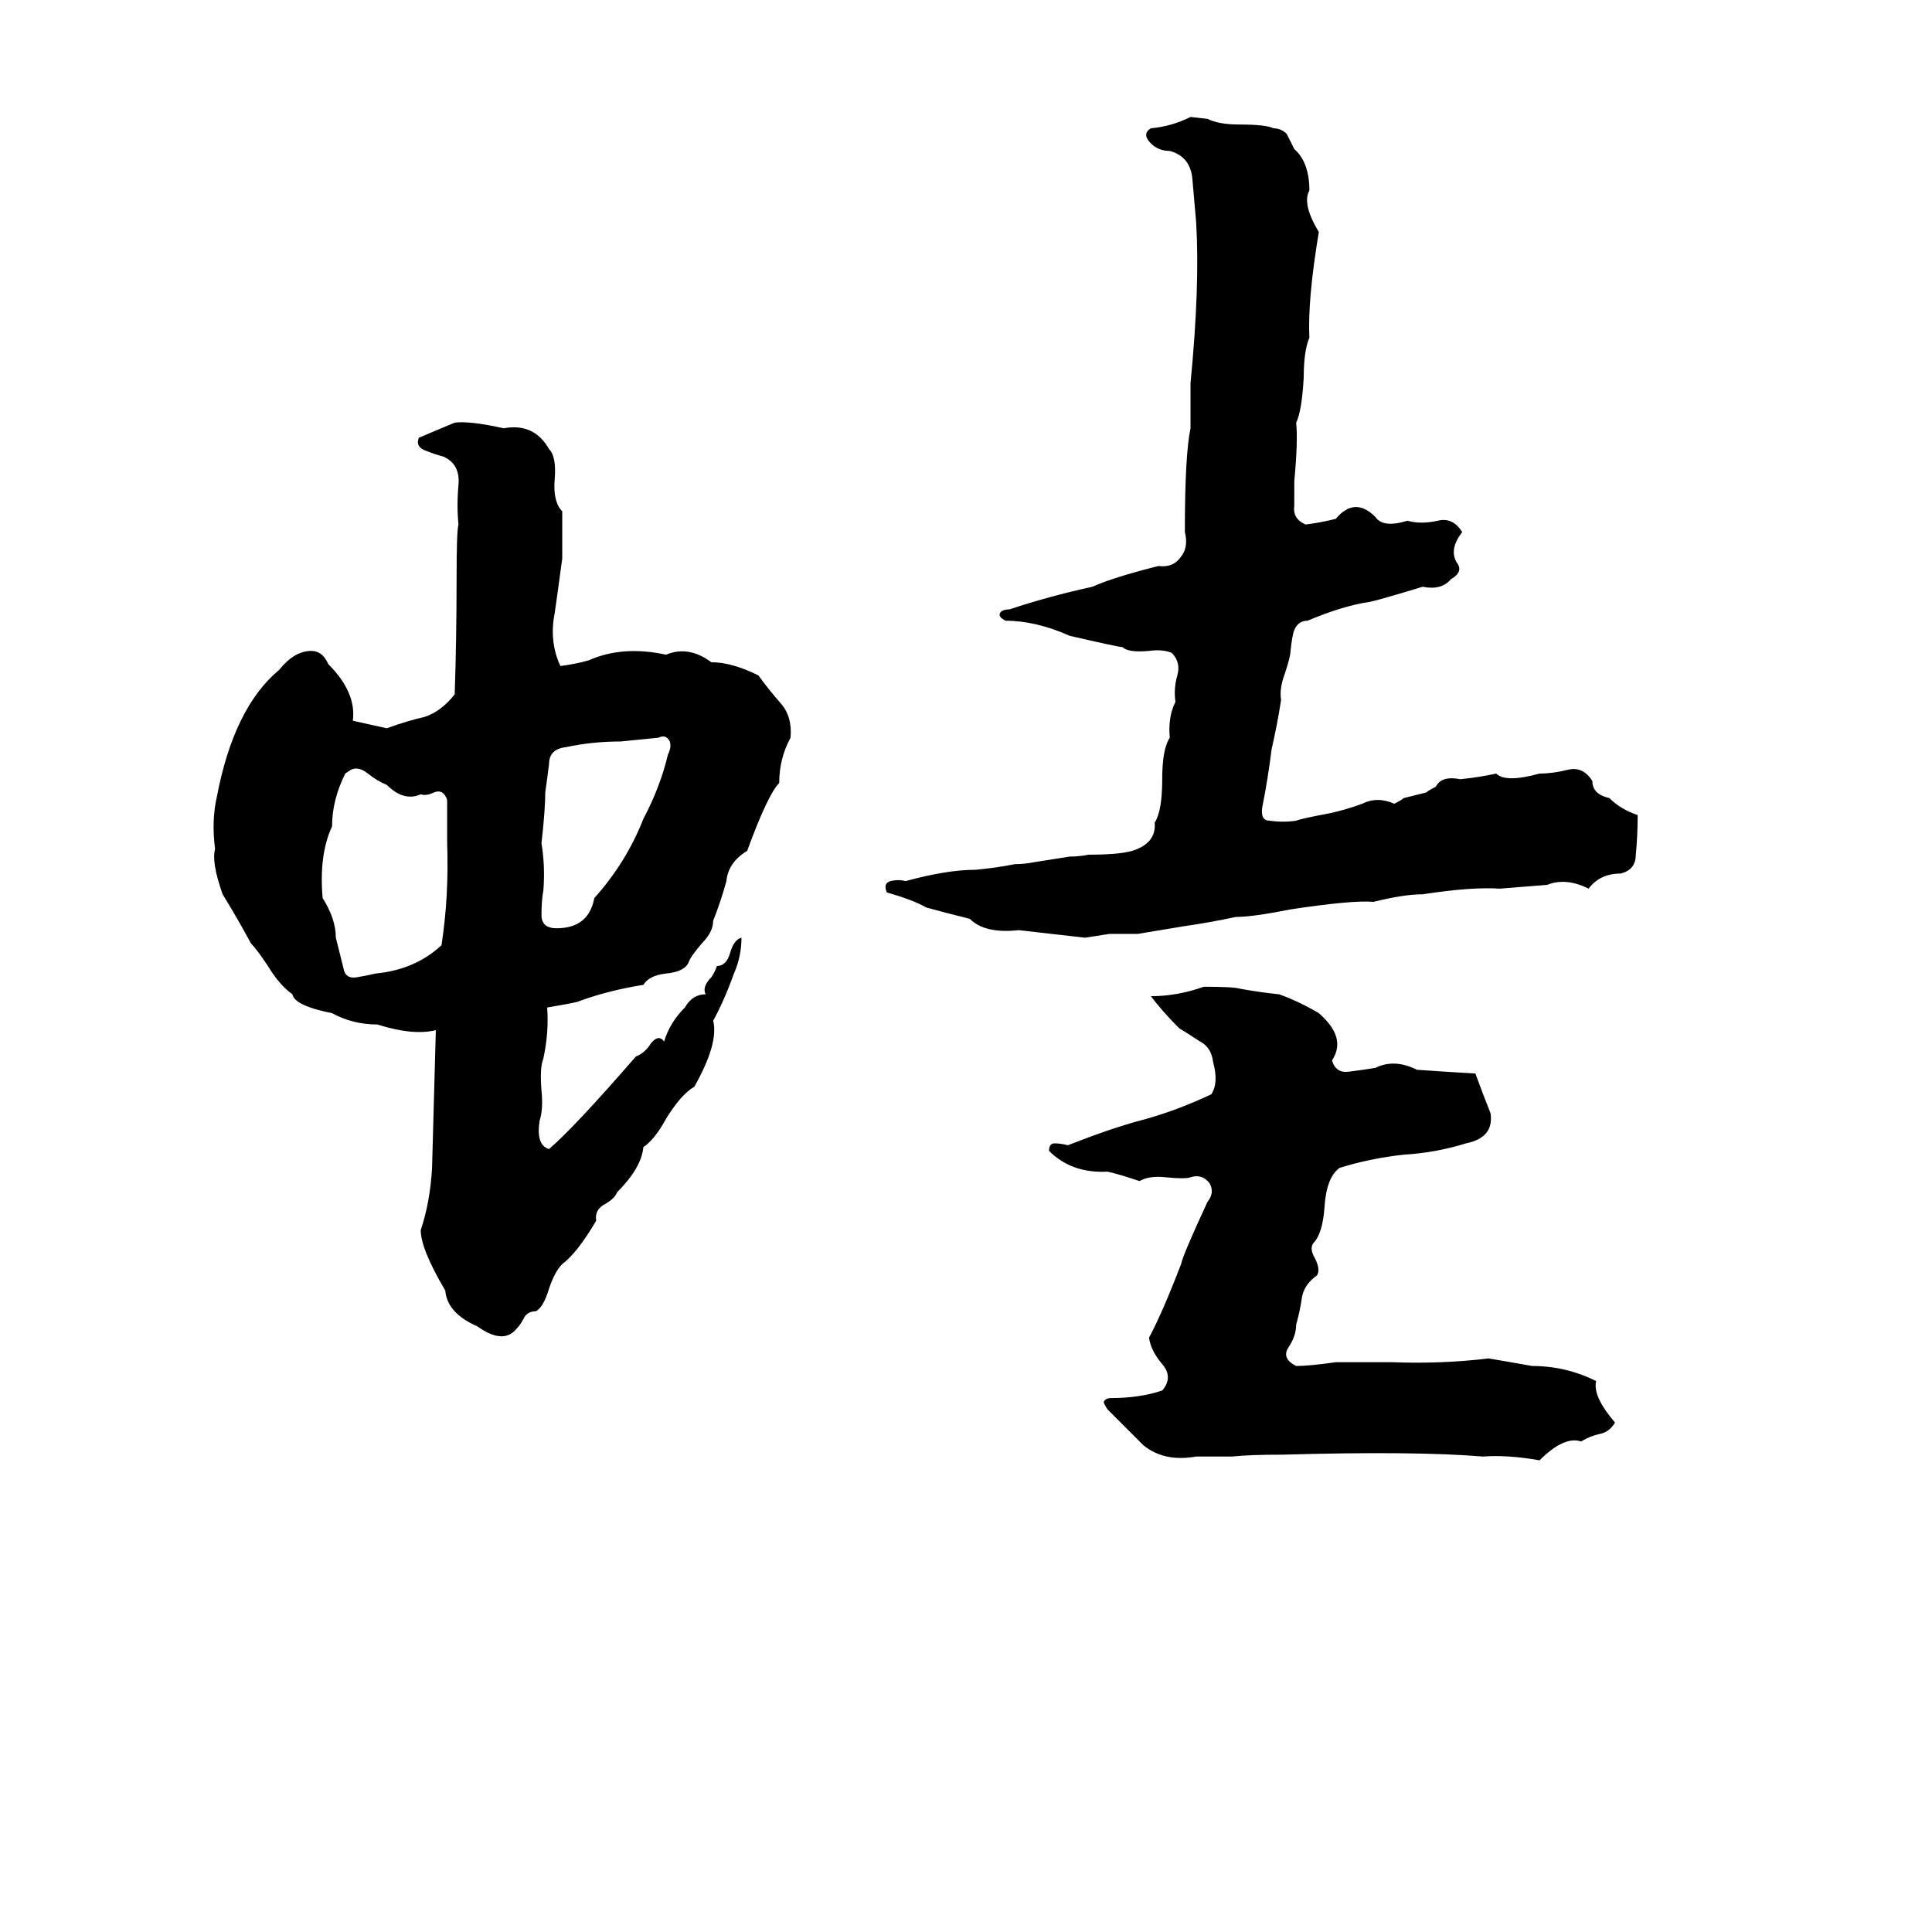 <svg xmlns="http://www.w3.org/2000/svg" viewBox="0 -800 1024 1024">
	<path fill="#000000" d="M631 -738L640 -737Q646 -734 657 -734Q671 -734 675 -732Q679 -732 682 -729Q684 -725 686 -721Q694 -714 694 -699Q690 -692 699 -677Q693 -641 694 -621Q691 -614 691 -600Q690 -582 687 -576Q688 -566 686 -545Q686 -539 686 -532Q685 -525 692 -522Q700 -523 708 -525Q718 -537 729 -526Q733 -520 746 -524Q753 -522 762 -524Q770 -526 775 -518Q768 -509 772 -502Q776 -497 769 -493Q764 -487 754 -489Q731 -482 726 -481Q712 -479 693 -471Q688 -471 686 -466Q685 -464 684 -455Q684 -452 681 -443Q678 -435 679 -429Q677 -416 674 -403Q672 -387 669 -372Q668 -365 673 -365Q680 -364 687 -365Q689 -366 705 -369Q714 -371 722 -374Q730 -378 739 -374Q743 -376 744 -377L756 -380Q757 -381 761 -383Q764 -389 774 -387Q784 -388 793 -390Q798 -385 816 -390Q823 -390 831 -392Q839 -394 844 -386Q844 -379 853 -377Q859 -371 868 -368Q868 -357 867 -347Q867 -339 859 -337Q848 -337 842 -329Q830 -335 820 -331Q808 -330 795 -329Q780 -330 754 -326Q744 -326 728 -322Q717 -323 684 -318Q664 -314 655 -314Q641 -311 627 -309Q615 -307 603 -305Q596 -305 588 -305L575 -303Q558 -305 540 -307Q522 -305 514 -313Q498 -317 491 -319Q484 -323 470 -327Q468 -332 472 -333Q476 -334 480 -333Q502 -339 517 -339Q528 -340 538 -342Q543 -342 548 -343L567 -346Q572 -346 577 -347Q593 -347 600 -349Q613 -353 612 -364Q616 -370 616 -387Q616 -403 620 -409Q619 -420 623 -428Q622 -435 624 -442Q626 -449 621 -454Q616 -456 609 -455Q598 -454 595 -457Q593 -457 567 -463Q549 -471 533 -471Q529 -473 530 -475Q531 -477 535 -477Q556 -484 579 -489Q590 -494 614 -500Q622 -499 626 -505Q630 -510 628 -518Q628 -559 631 -573Q631 -585 631 -597Q636 -648 634 -682Q633 -693 632 -705Q631 -717 620 -720Q614 -720 610 -724Q605 -729 610 -732Q621 -733 631 -738ZM241 -576Q249 -577 267 -573Q283 -576 291 -562Q295 -558 294 -546Q293 -534 298 -529Q298 -516 298 -504Q296 -489 294 -475Q291 -460 297 -447Q305 -448 312 -450Q330 -458 353 -453Q365 -458 377 -449Q388 -449 402 -442Q407 -435 414 -427Q420 -420 419 -409Q413 -398 413 -385Q407 -379 396 -349Q386 -343 385 -333Q382 -322 378 -312Q378 -306 372 -300Q366 -293 365 -290Q363 -285 353 -284Q344 -283 341 -278Q322 -275 306 -269Q302 -268 290 -266Q291 -253 288 -239Q286 -234 287 -222Q288 -212 286 -206Q284 -193 291 -191Q304 -202 337 -240Q342 -242 345 -247Q349 -252 352 -248Q355 -258 363 -266Q367 -273 374 -273Q372 -277 377 -282Q379 -285 380 -288Q385 -288 387 -295Q389 -302 393 -303Q393 -293 389 -284Q384 -270 378 -259Q381 -247 368 -224Q361 -220 353 -207Q347 -196 341 -192Q340 -181 327 -168Q326 -165 321 -162Q315 -159 316 -153Q306 -136 298 -130Q294 -126 291 -117Q288 -107 284 -105Q280 -105 278 -102Q276 -98 274 -96Q267 -87 253 -97Q237 -104 236 -116Q223 -138 223 -148Q228 -163 229 -181Q230 -217 231 -254Q219 -251 200 -257Q187 -257 176 -263Q156 -267 155 -273Q148 -278 142 -288Q136 -297 133 -300Q126 -313 118 -326Q112 -343 114 -350Q112 -365 115 -378Q124 -425 148 -445Q156 -455 165 -455Q171 -455 174 -448Q189 -433 187 -418Q196 -416 205 -414Q216 -418 225 -420Q234 -423 241 -432Q242 -462 242 -493Q242 -519 243 -522Q242 -532 243 -543Q244 -554 235 -558Q231 -559 226 -561Q220 -563 222 -568ZM349 -409L329 -407Q314 -407 300 -404Q291 -403 291 -395Q290 -387 289 -380Q289 -371 287 -353Q289 -341 288 -328Q287 -323 287 -315Q287 -308 295 -308Q312 -308 315 -324Q332 -343 341 -366Q350 -383 354 -400Q356 -404 355 -407Q353 -411 349 -409ZM186 -392L183 -390Q176 -376 176 -362Q169 -347 171 -324Q178 -313 178 -303Q180 -295 182 -287Q183 -281 189 -282Q195 -283 199 -284Q220 -286 234 -299Q238 -325 237 -353Q237 -364 237 -376Q235 -382 230 -380Q226 -378 223 -379Q214 -375 205 -384Q200 -386 195 -390Q190 -394 186 -392ZM638 -277Q654 -277 657 -276Q668 -274 678 -273Q689 -269 699 -263Q714 -250 706 -238Q708 -231 715 -232Q723 -233 729 -234Q739 -239 751 -233Q765 -232 782 -231Q786 -220 790 -210Q792 -197 777 -194Q761 -189 744 -188Q726 -186 710 -181Q703 -176 702 -160Q701 -146 696 -141Q694 -138 697 -133Q700 -127 698 -124Q691 -119 690 -112Q689 -105 687 -98Q687 -92 683 -86Q679 -80 687 -76Q694 -76 708 -78Q723 -78 738 -78Q764 -77 789 -80Q801 -78 812 -76Q830 -76 846 -68Q844 -60 856 -46Q853 -41 848 -40Q843 -39 838 -36Q829 -39 816 -26Q799 -29 786 -28Q750 -31 680 -29Q662 -29 653 -28Q644 -28 634 -28Q617 -25 606 -34Q597 -43 587 -53Q585 -56 585 -57Q586 -59 589 -59Q604 -59 616 -63Q622 -70 616 -77Q610 -84 609 -91Q616 -104 626 -130Q627 -135 640 -163Q644 -168 641 -173Q637 -178 631 -176Q628 -175 618 -176Q609 -177 604 -174Q592 -178 587 -179Q568 -178 556 -190Q556 -194 559 -194Q562 -194 566 -193Q589 -202 604 -206Q623 -211 642 -220Q646 -226 643 -237Q642 -245 636 -248Q630 -252 625 -255Q616 -264 610 -272Q624 -272 638 -277Z"/>
</svg>